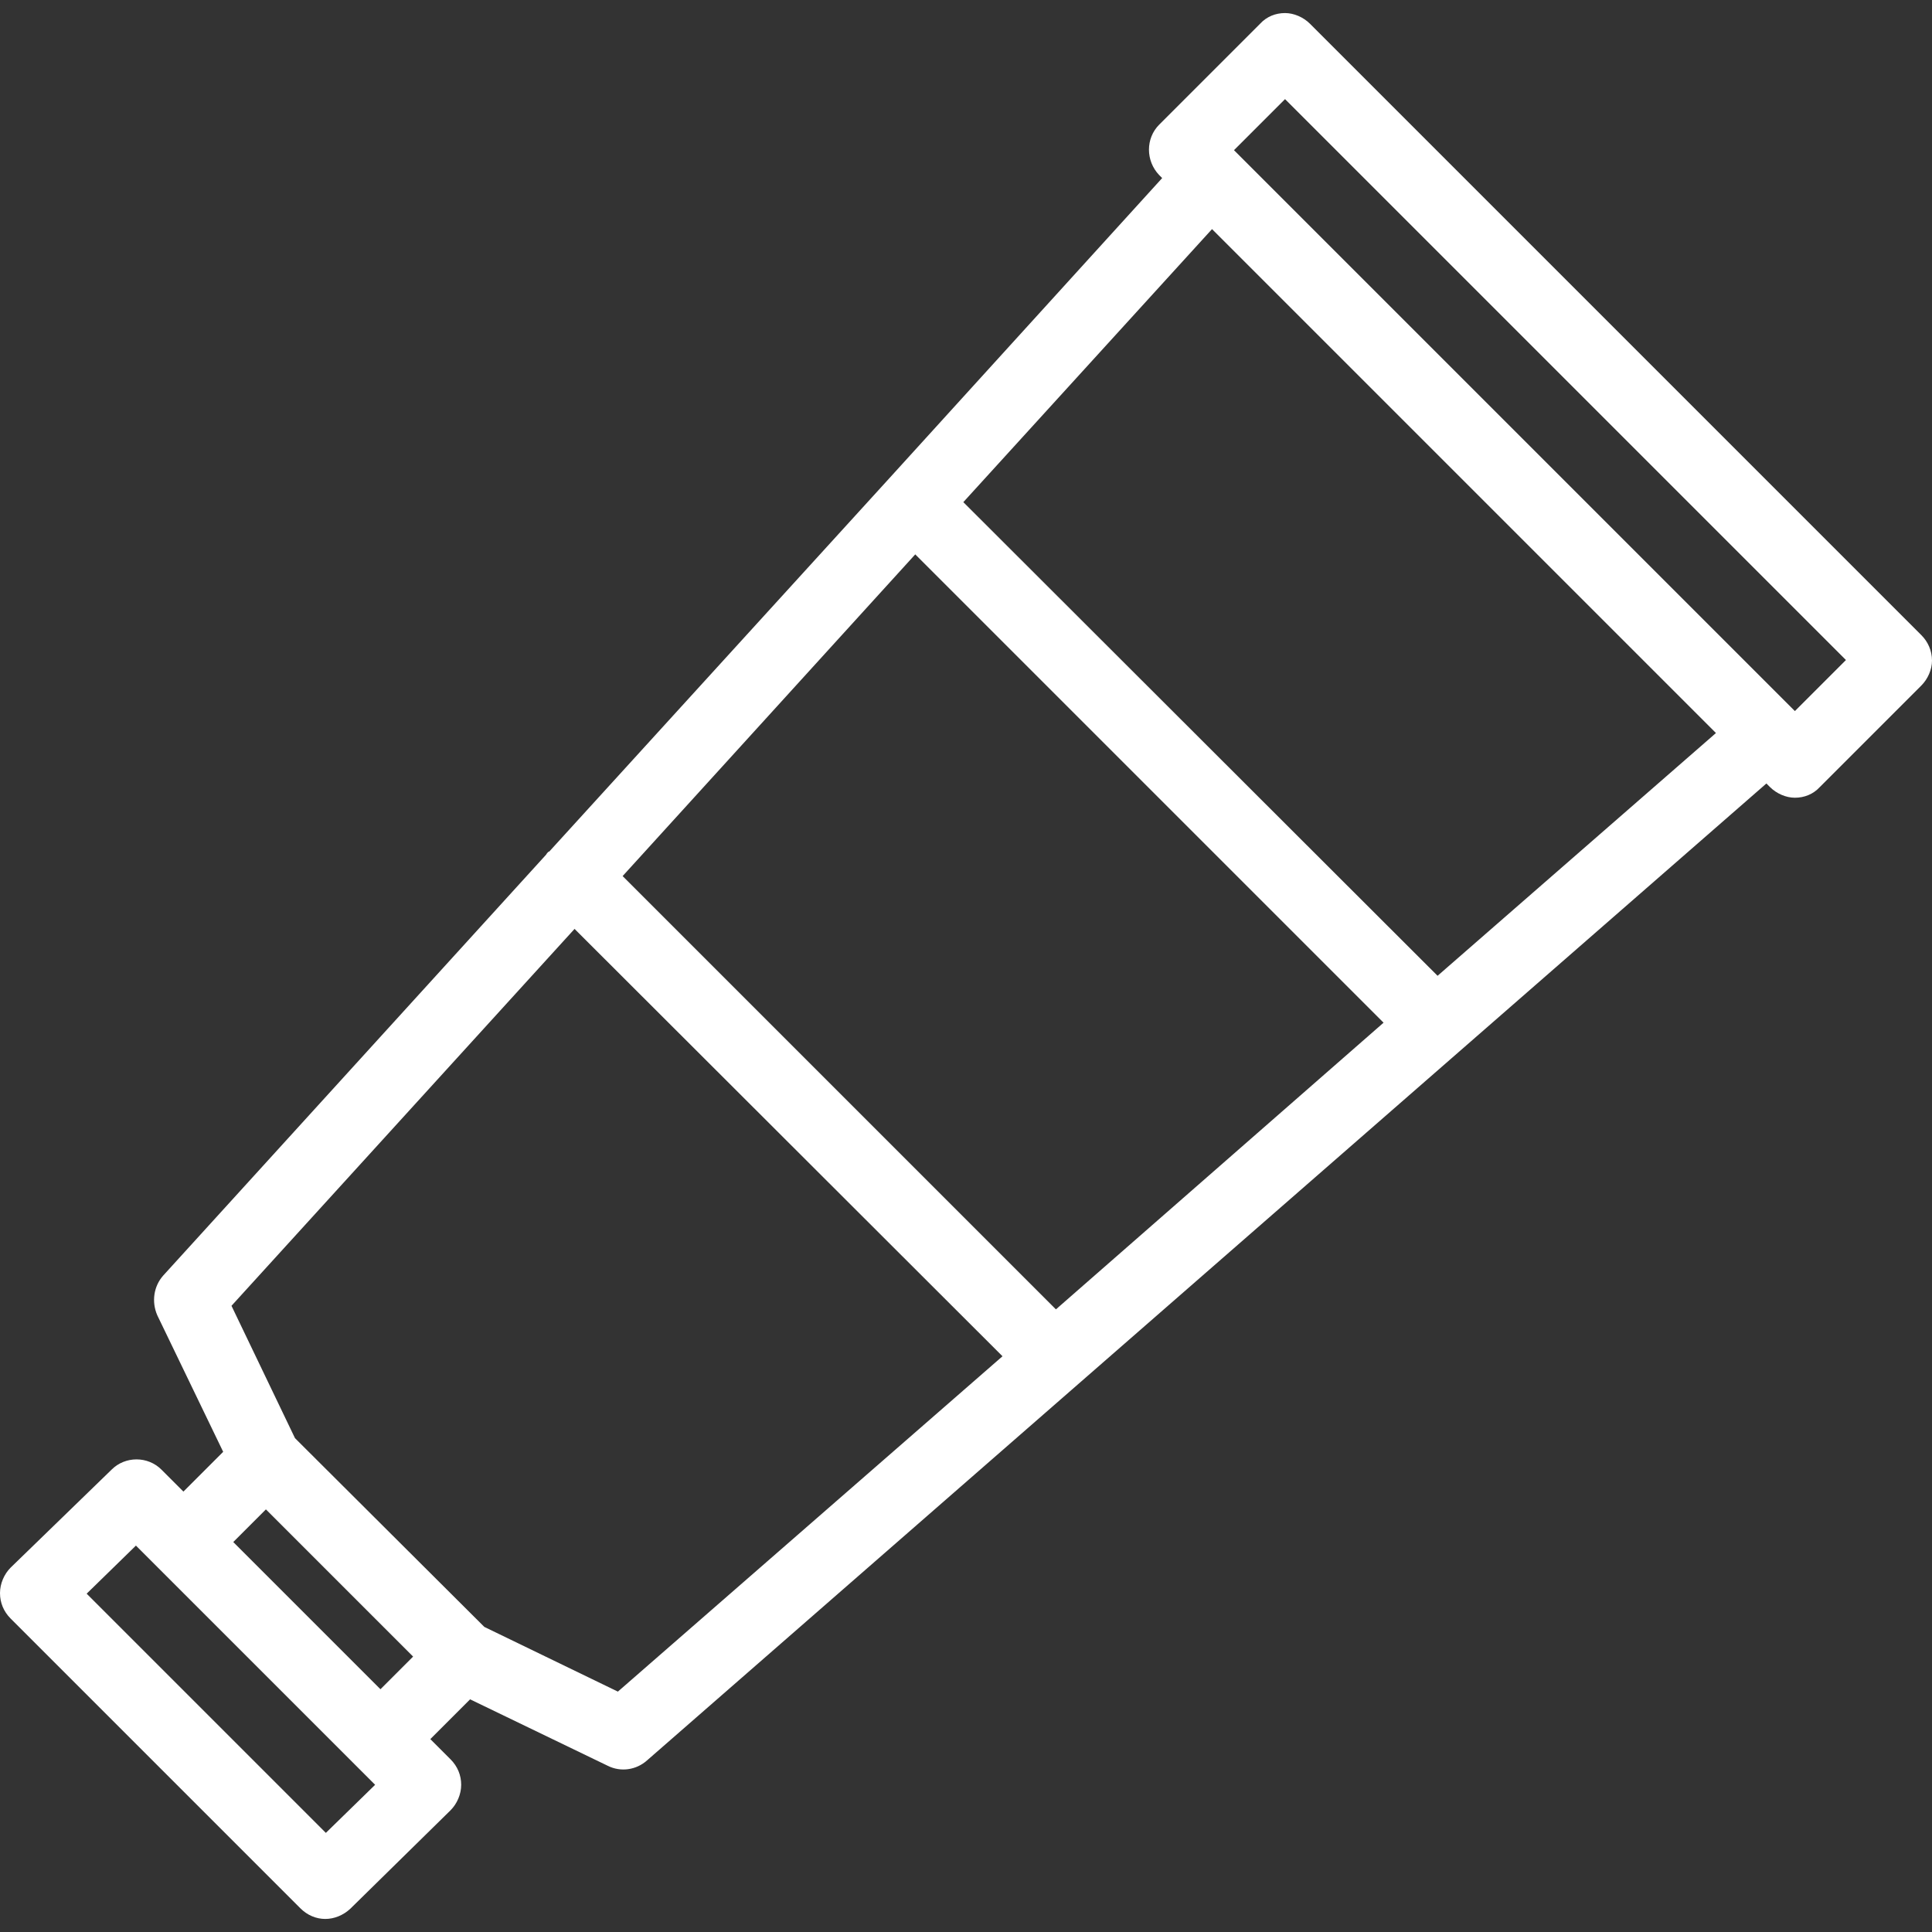<?xml version="1.0" encoding="utf-8"?>
<!-- Generator: Adobe Illustrator 24.0.0, SVG Export Plug-In . SVG Version: 6.00 Build 0)  -->
<svg version="1.1" id="Capa_1" xmlns="http://www.w3.org/2000/svg" xmlns:xlink="http://www.w3.org/1999/xlink" x="0px" y="0px"
	 viewBox="0 0 325.5 325.5" style="enable-background:new 0 0 325.5 325.5;" xml:space="preserve">
<rect x="0" y="0" width="325.5" height="325.5" fill="#333333" stroke="none"/>
<style type="text/css">
	.st0{fill:#FFFFFF;}
</style>
<path class="st0" d="M323.7,107L220.7,4c-1.1-1.1-2.7-1.8-4.2-1.8c-1.6,0-3.1,0.6-4.2,1.8l-17,17c-2.3,2.3-2.3,6.1,0,8.5l0.5,0.5
	l-45.9,50.5l0,0c0,0,0,0,0,0l-57.3,62.9c-0.1,0.1-0.1,0.1-0.2,0.1c-0.2,0.2-0.3,0.3-0.4,0.5l-64.5,70.9c-1.6,1.8-2,4.4-1,6.7
	l11.1,23l-6.7,6.7l-3.7-3.7c-2.3-2.3-6.1-2.3-8.4,0L1.8,264.1c-1.1,1.1-1.8,2.7-1.8,4.3c0,1.6,0.6,3.1,1.8,4.3l48.8,48.8
	c1.2,1.2,2.7,1.8,4.2,1.8c1.5,0,3-0.6,4.2-1.7L75.9,305c1.1-1.1,1.8-2.7,1.8-4.3s-0.6-3.1-1.8-4.3l-3.4-3.4l6.7-6.7l23.2,11.2
	c2.2,1.1,4.8,0.7,6.6-0.9L297.6,132l0.6,0.6c1.1,1.1,2.7,1.8,4.2,1.8c1.6,0,3.1-0.6,4.2-1.8l17.1-17.1c1.1-1.1,1.8-2.7,1.8-4.2
	C325.5,109.6,324.8,108.1,323.7,107z M177.9,220.6l-73-73l49.3-54.2l78.9,78.9L177.9,220.6z M54.9,308.8l-40.3-40.3l8.3-8.1
	l40.3,40.3L54.9,308.8z M39.3,259.8l5.5-5.5l24.8,24.8l-5.5,5.5L39.3,259.8z M104.1,285l-22.5-10.9l-31.9-31.8L39,220l57.8-63.5
	l72.1,72L104.1,285z M242.2,164.4l-79.9-79.8l41.9-46l84.9,84.9L242.2,164.4z M302.4,119.8l-94.5-94.5l8.6-8.6l94.5,94.5
	L302.4,119.8z"/>
</svg>
